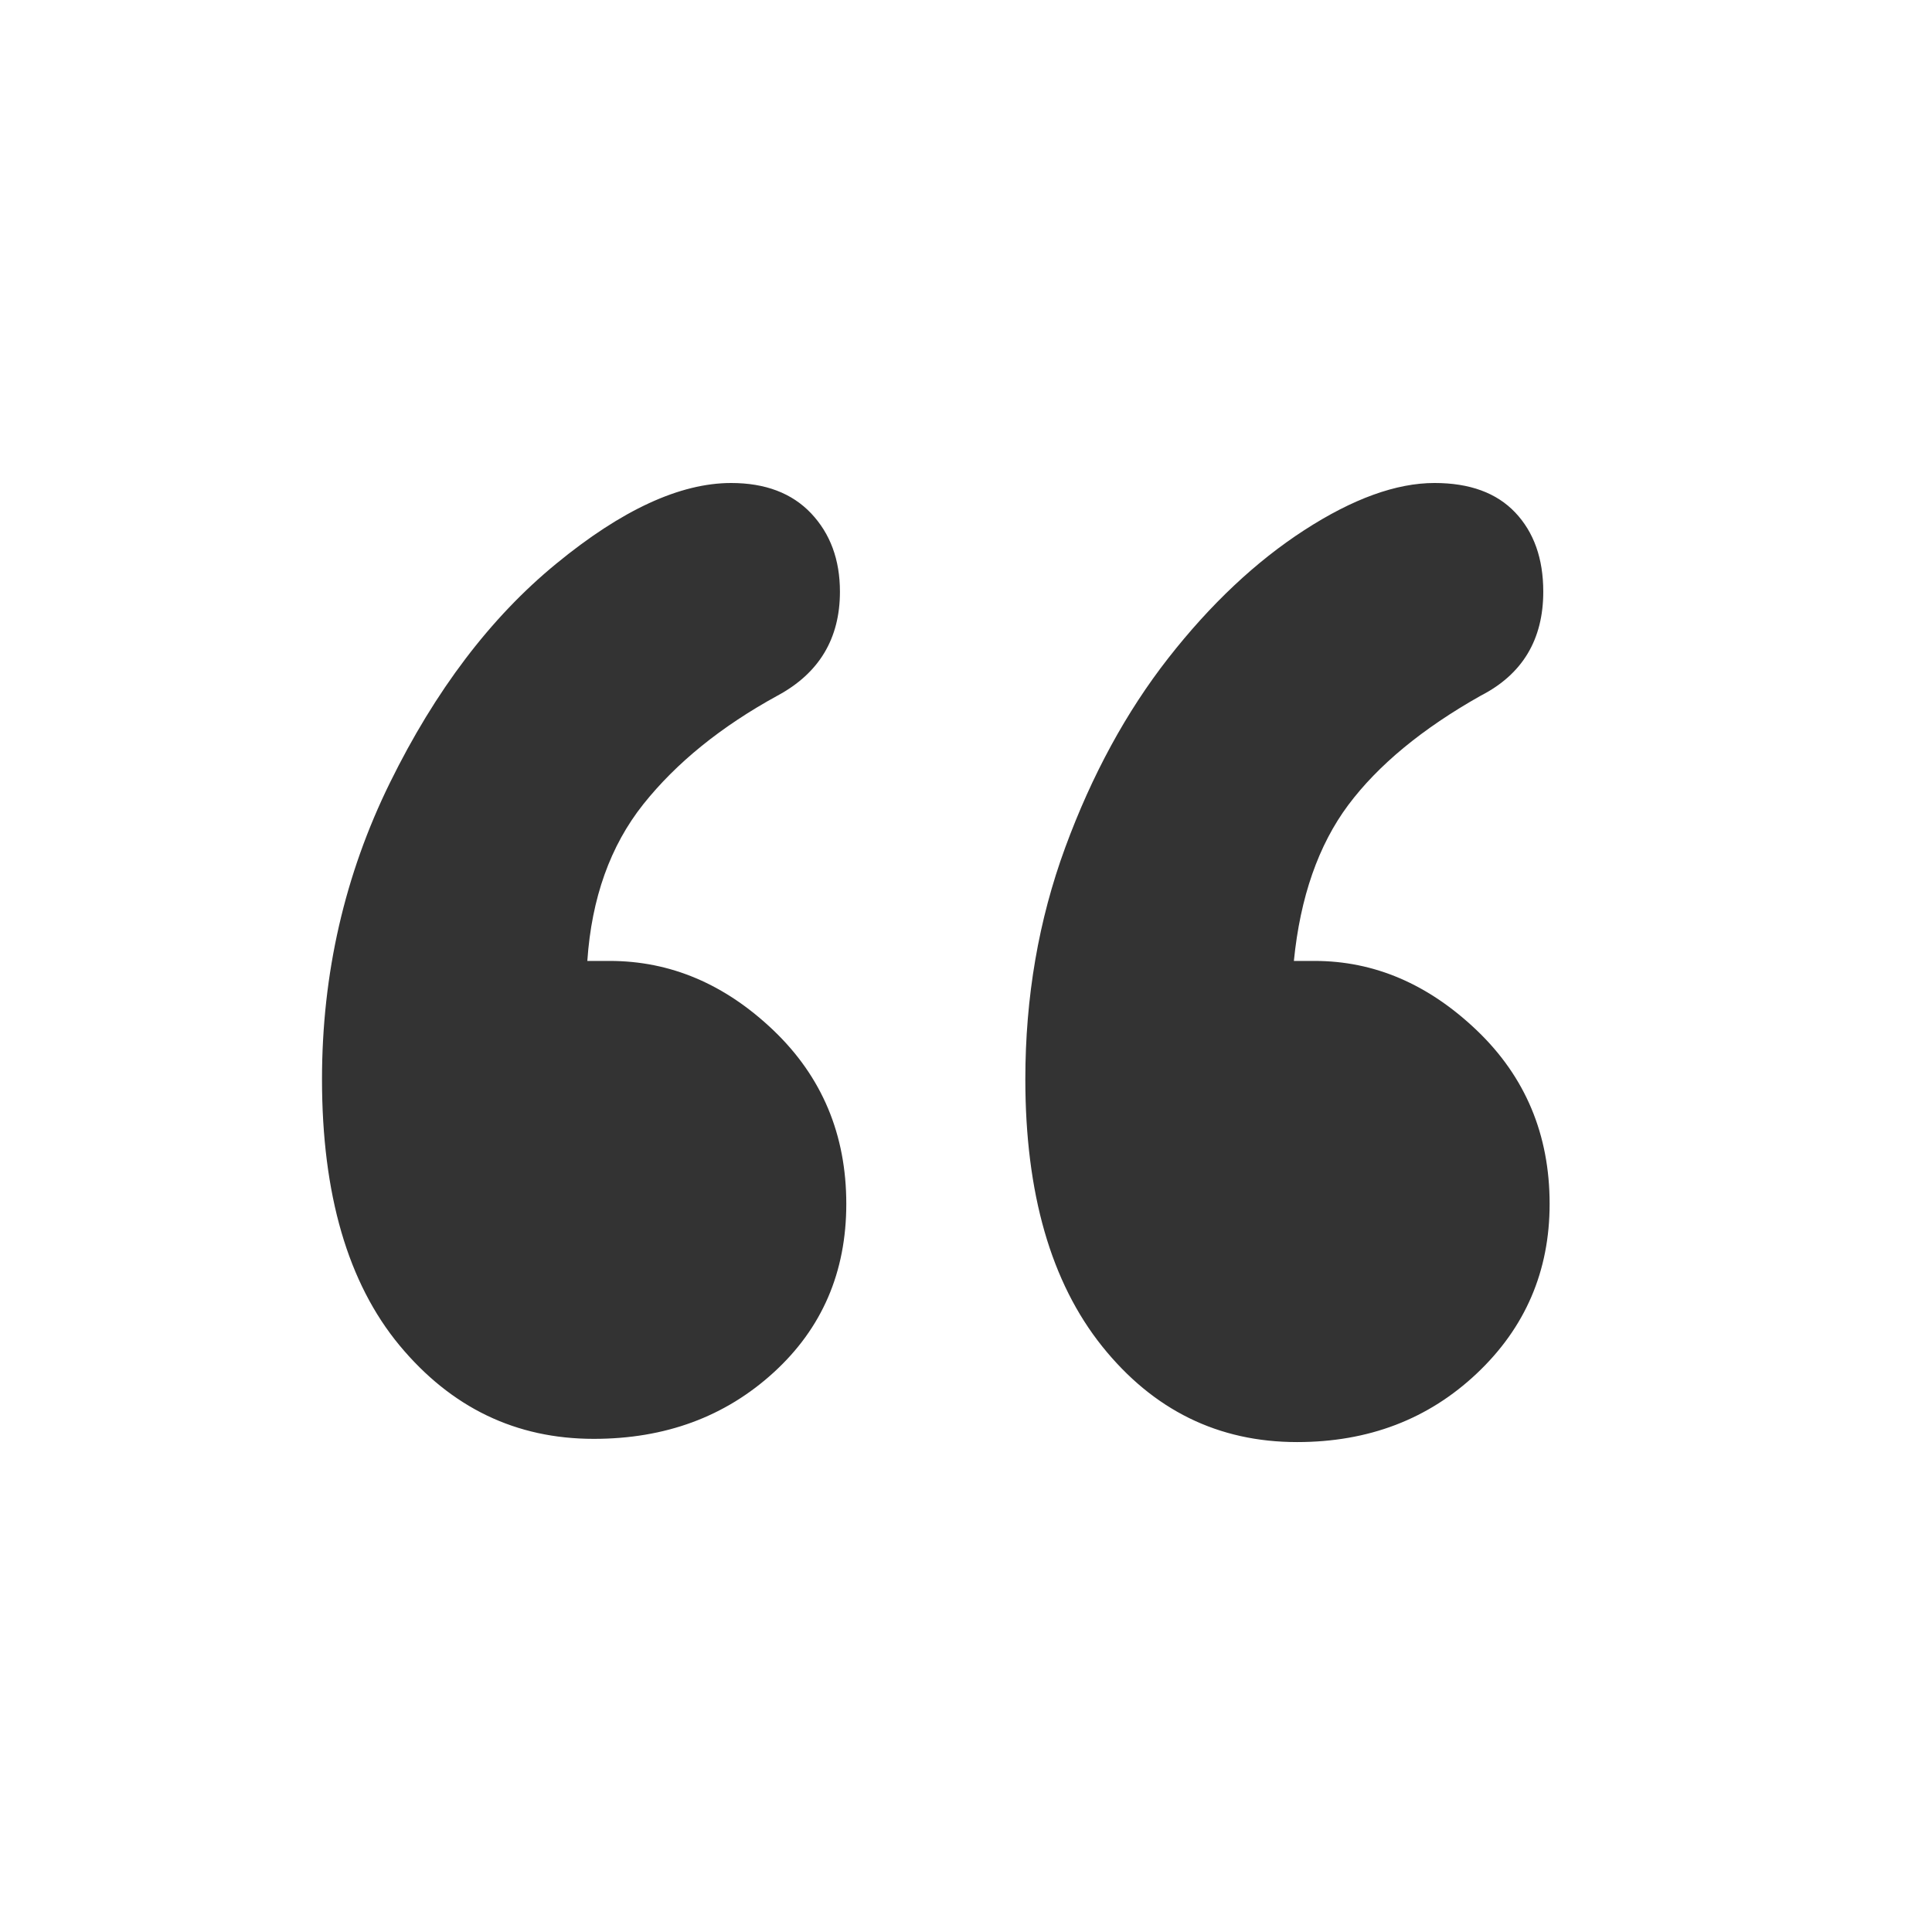 <svg xmlns="http://www.w3.org/2000/svg" width="24" height="24" viewBox="0 0 24 24">
    <path fill="#333" fill-rule="evenodd" d="M7.296 11.937h.278c.755 0 1.433.288 2.036.864.602.576.903 1.294.903 2.154 0 .848-.301 1.546-.903 2.095-.603.55-1.347.824-2.234.824-.967 0-1.77-.387-2.413-1.161C4.321 15.938 4 14.836 4 13.407c0-1.311.281-2.539.844-3.684s1.25-2.052 2.065-2.72C7.723 6.334 8.448 6 9.083 6c.424 0 .755.126.993.377.238.252.358.576.358.973 0 .583-.259 1.013-.775 1.291-.701.384-1.257.834-1.668 1.35-.41.516-.642 1.165-.695 1.946zm8.777 0h.258c.741 0 1.413.288 2.016.864.602.576.903 1.294.903 2.154 0 .834-.301 1.536-.903 2.105-.603.57-1.347.854-2.234.854-.98 0-1.787-.397-2.423-1.191-.635-.795-.953-1.9-.953-3.316 0-1.02.165-1.98.496-2.88.331-.9.758-1.684 1.281-2.353.523-.668 1.086-1.198 1.688-1.588.602-.39 1.142-.586 1.618-.586.437 0 .771.122 1.003.367.232.245.348.573.348.983 0 .596-.259 1.026-.775 1.291-.728.41-1.277.864-1.648 1.36-.37.497-.596 1.142-.675 1.936z"/>
</svg>
